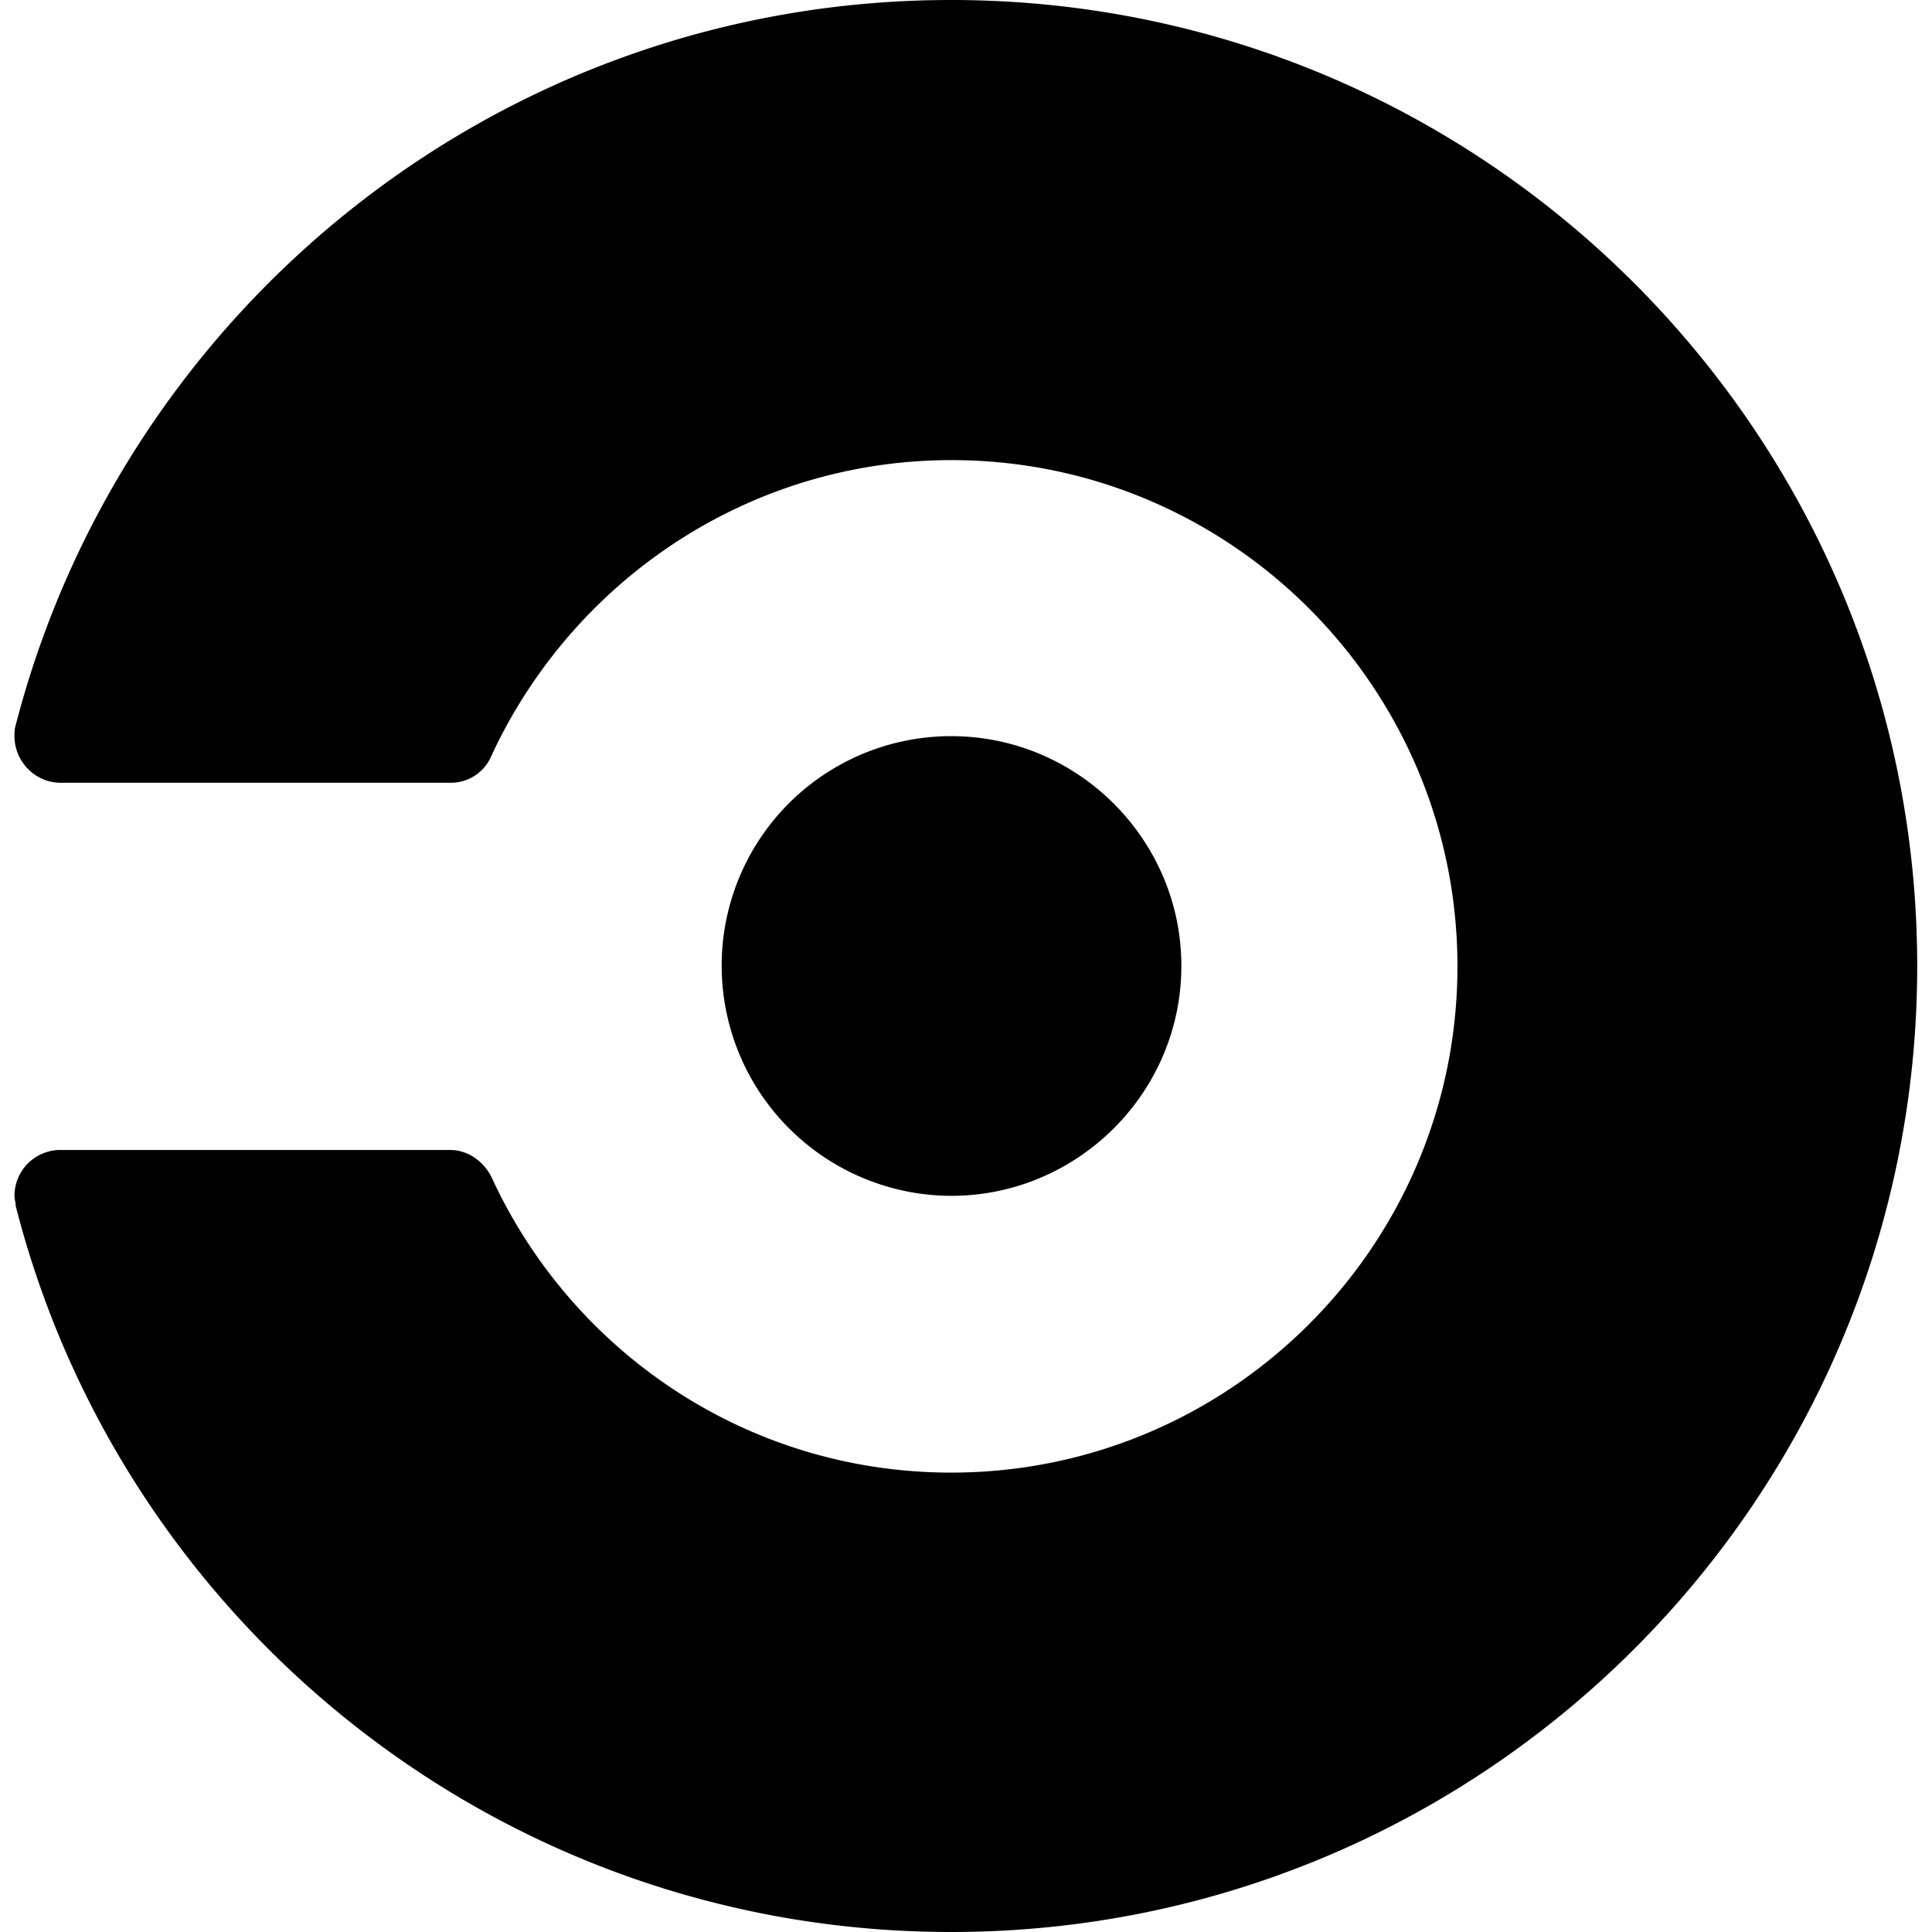 <svg xmlns="http://www.w3.org/2000/svg" width="32" height="32" viewBox="0 0 32 32"><path d="M11.953 16a3.8 3.8 0 0 1 3.801-3.807c2.1 0 3.813 1.713 3.813 3.807s-1.713 3.807-3.813 3.807A3.814 3.814 0 0 1 11.953 16zm3.802-16C8.287 0 2.031 5.12.255 12.031c-.015.052-.015.095-.015.163 0 .416.339.771.765.771h6.448a.73.73 0 0 0 .687-.448c1.333-2.88 4.24-4.896 7.62-4.896 4.62 0 8.38 3.76 8.38 8.385s-3.76 8.385-8.385 8.385c-3.375 0-6.285-2-7.615-4.896-.129-.255-.385-.448-.687-.448H1.005a.76.76 0 0 0-.765.765c0 .052.02.1.02.161C2.021 26.88 8.287 32 15.755 32c8.833 0 16-7.167 16-16 0-8.828-7.167-16-16-16z"/></svg>